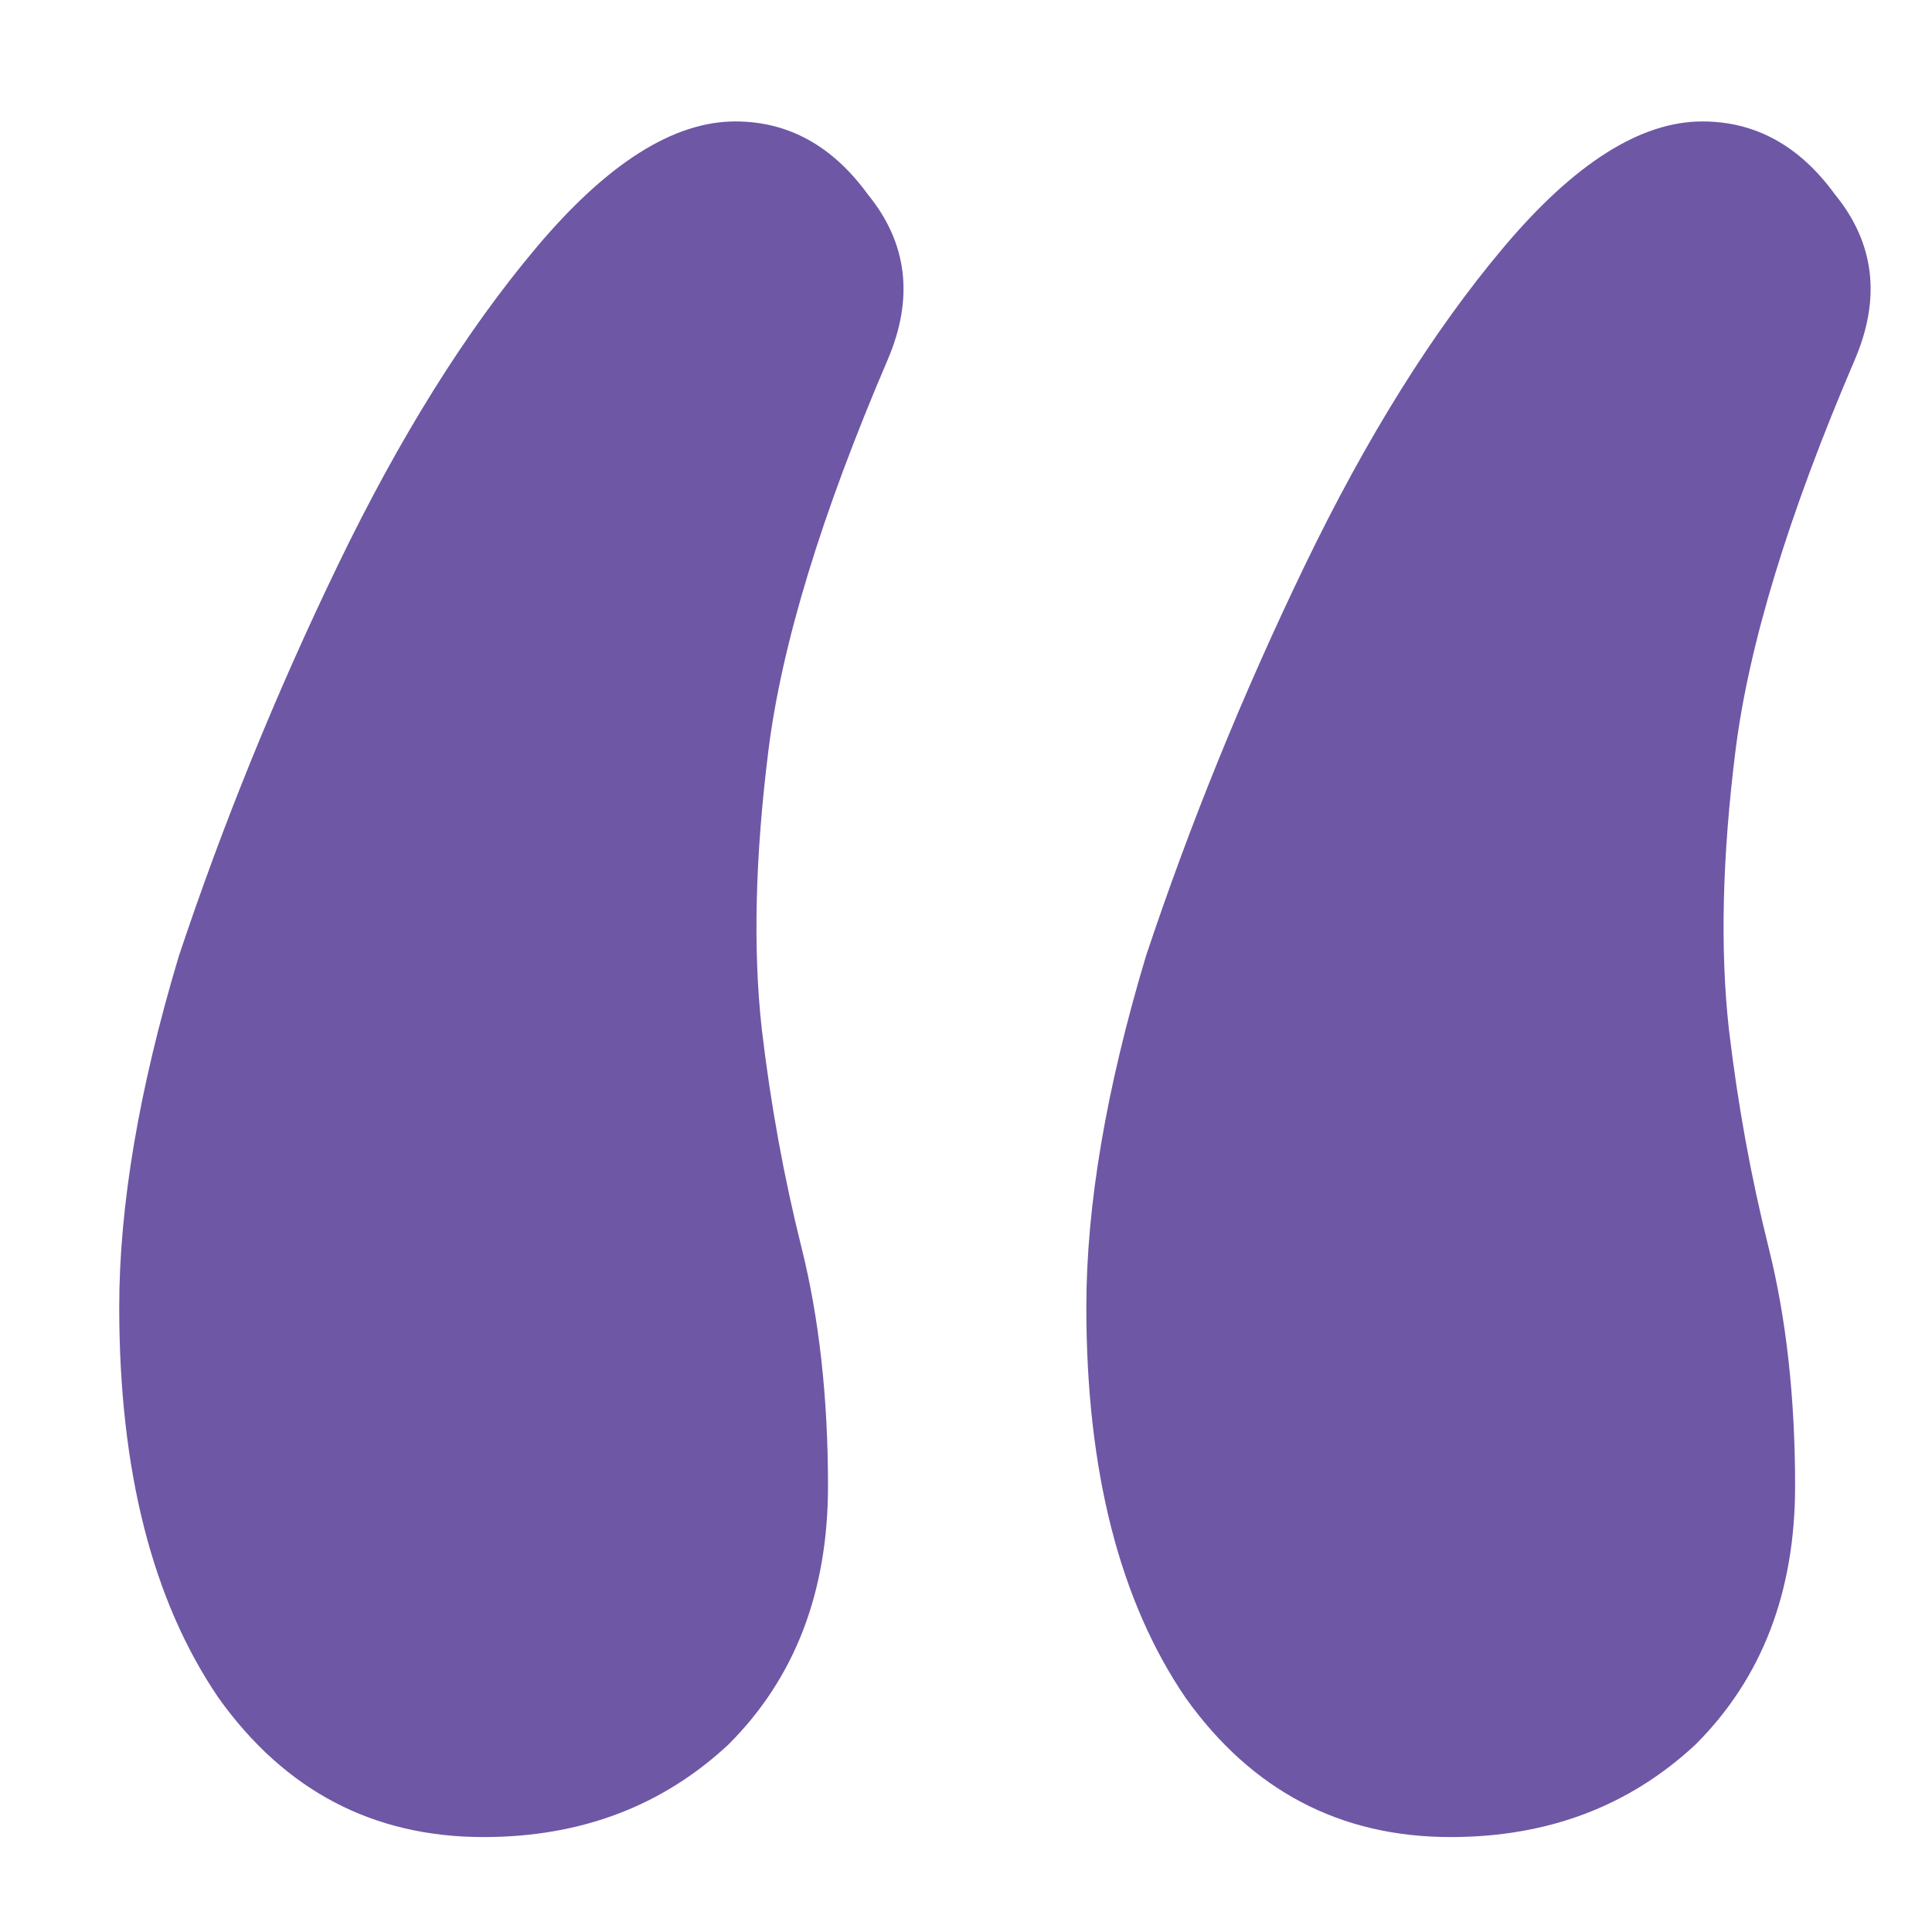 <svg width="14" height="14" viewBox="0 0 14 14" fill="none" xmlns="http://www.w3.org/2000/svg">
<path d="M5.328 0.88C5.712 0.88 6.032 1.056 6.288 1.408C6.576 1.76 6.624 2.16 6.432 2.608C5.952 3.728 5.664 4.672 5.568 5.44C5.472 6.208 5.456 6.88 5.52 7.456C5.584 8 5.68 8.528 5.808 9.04C5.936 9.552 6 10.128 6 10.768C6 11.536 5.76 12.16 5.28 12.64C4.8 13.088 4.208 13.312 3.504 13.312C2.704 13.312 2.064 12.976 1.584 12.304C1.104 11.6 0.864 10.656 0.864 9.472C0.864 8.736 1.008 7.888 1.296 6.928C1.616 5.968 2 5.024 2.448 4.096C2.896 3.168 3.376 2.4 3.888 1.792C4.4 1.184 4.88 0.88 5.328 0.88ZM12.336 0.88C12.72 0.88 13.04 1.056 13.296 1.408C13.584 1.76 13.632 2.16 13.44 2.608C12.96 3.728 12.672 4.672 12.576 5.44C12.48 6.208 12.464 6.88 12.528 7.456C12.592 8 12.688 8.528 12.816 9.04C12.944 9.552 13.008 10.128 13.008 10.768C13.008 11.536 12.768 12.16 12.288 12.64C11.808 13.088 11.216 13.312 10.512 13.312C9.712 13.312 9.072 12.976 8.592 12.304C8.112 11.6 7.872 10.656 7.872 9.472C7.872 8.736 8.016 7.888 8.304 6.928C8.624 5.968 9.008 5.024 9.456 4.096C9.904 3.168 10.384 2.4 10.896 1.792C11.408 1.184 11.888 0.88 12.336 0.88Z" fill="#6E57A5"/>
</svg>
